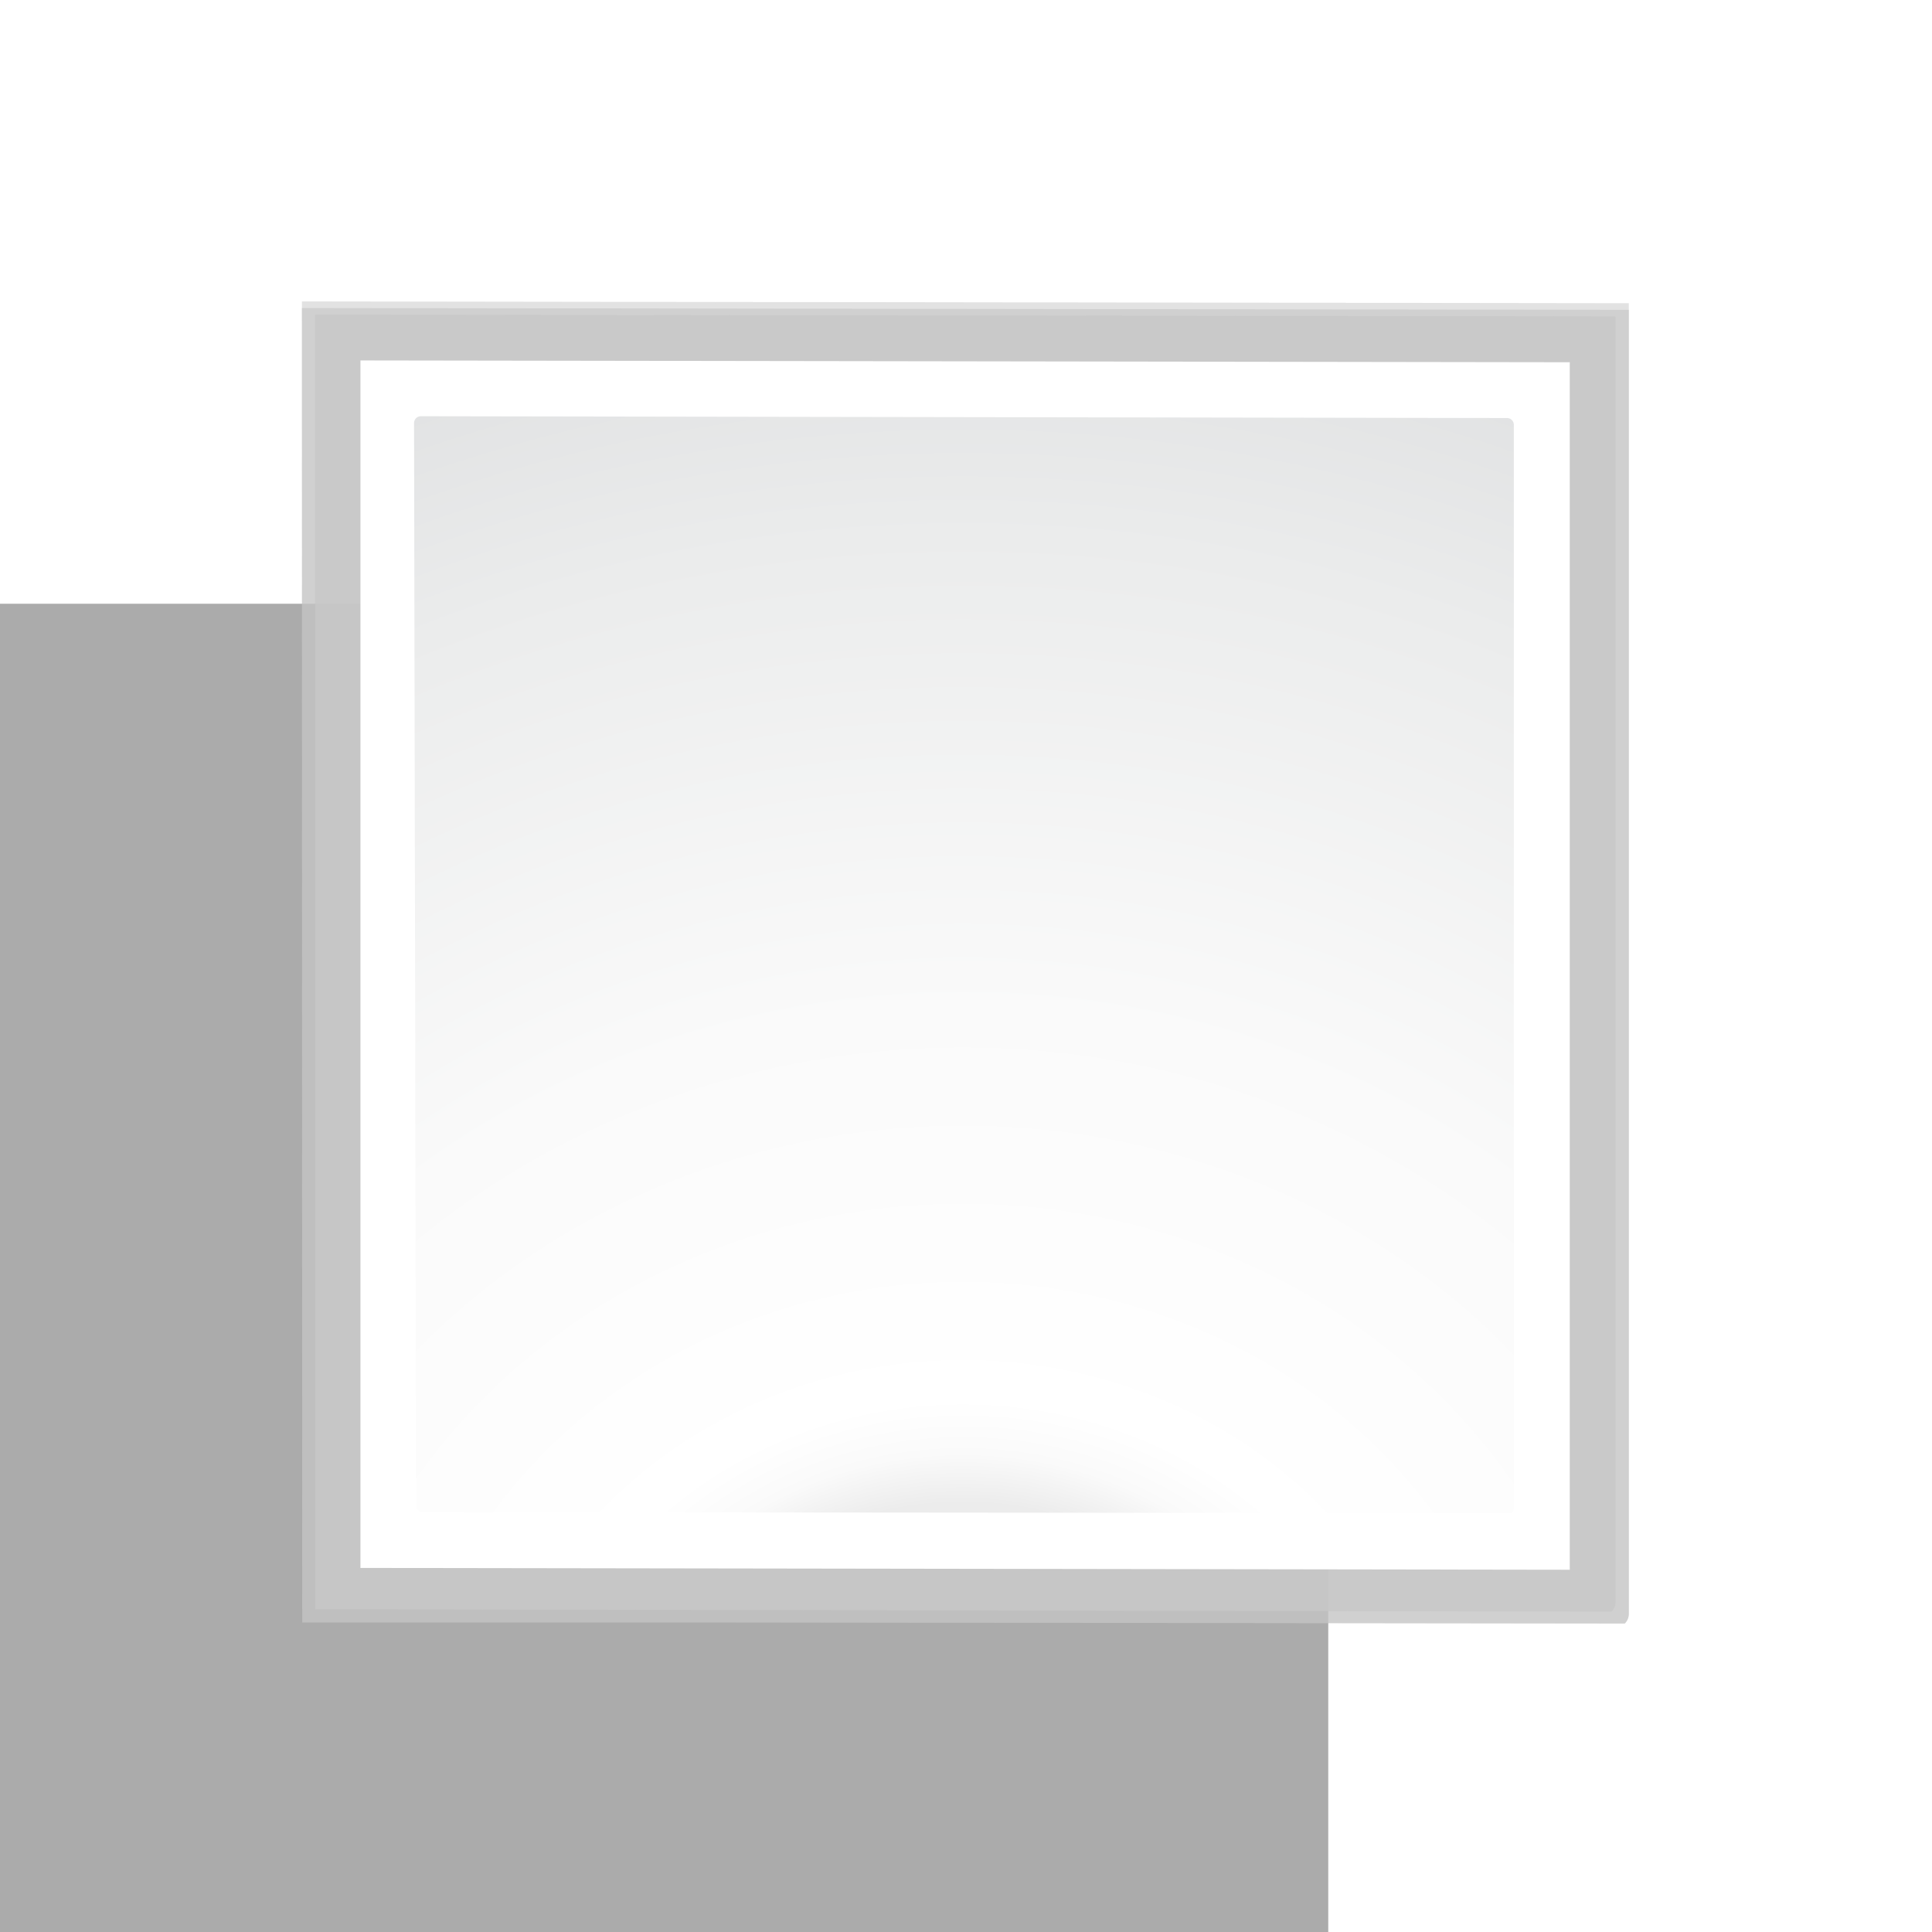 <svg height="32" width="32" xmlns="http://www.w3.org/2000/svg" xmlns:xlink="http://www.w3.org/1999/xlink"><filter id="a"><feGaussianBlur stdDeviation="1.039"/></filter><filter id="b"><feGaussianBlur stdDeviation=".501"/></filter><radialGradient id="c" cx="23" cy="32" gradientUnits="userSpaceOnUse" r="17.423"><stop offset="0" stop-color="#00537d"/><stop offset=".015" stop-color="#186389"/><stop offset=".056" stop-color="#558ca8"/><stop offset=".096" stop-color="#89afc3"/><stop offset=".136" stop-color="#b3ccd8"/><stop offset=".174" stop-color="#d4e2e9"/><stop offset=".21" stop-color="#ecf2f5"/><stop offset=".243" stop-color="#fafcfd"/><stop offset=".272" stop-color="#fff"/></radialGradient><radialGradient id="d" cx="104.469" cy="236.44" gradientTransform="matrix(.193 0 0 .179 -4.211 -12.355)" gradientUnits="userSpaceOnUse" r="139.559"><stop offset="0" stop-color="#e3e4e4"/><stop offset=".114" stop-color="#ececed"/><stop offset=".203" stop-color="#ececec"/><stop offset=".236" stop-color="#fafafa"/><stop offset=".272" stop-color="#fff"/><stop offset=".531" stop-color="#fafafa"/><stop offset=".845" stop-color="#ebecec"/><stop offset="1" stop-color="#e1e2e3"/></radialGradient><path d="m0 10h22v22h-22z" fill="#ababab" stroke-width="2"/><path d="m23 25.414.041 192.661h61.131l131.023.158c.375-.375.586-.884.586-1.414v-191.144z" fill="#c1c1c1" fill-opacity=".857" filter="url(#a)" opacity=".836" transform="matrix(.114 0 0 .113 2.379 2.23)"/><path d="m23 24.448.041 193.627h61.131l131.023.158c.375-.375.586-.884.586-1.414v-192.109z" fill="#c7c7c7" filter="url(#a)" opacity=".715" transform="matrix(.114 0 0 .113 2.379 2.23)"/><path d="m24.92 26.379v189.765l188.355.351c.375-.375.586-.884.586-1.414v-188.44l-188.941-.262z" fill="#c7c7c7" filter="url(#b)" opacity=".896" transform="matrix(.114 0 0 .113 2.379 2.23)"/><path d="m5.97 5.97v20l20.03.03v-20z" fill="url(#c)" stroke-width=".125"/><path d="m6.97 6.894c-.062-0-.112.05-.112.112l.034 17.928c0 .062.05.112.112.112l18.037.016c.021-.021.033-.05.033-.079v-17.947c0-.062-.05-.112-.112-.112z" fill="url(#d)" stroke-width=".114"/></svg>